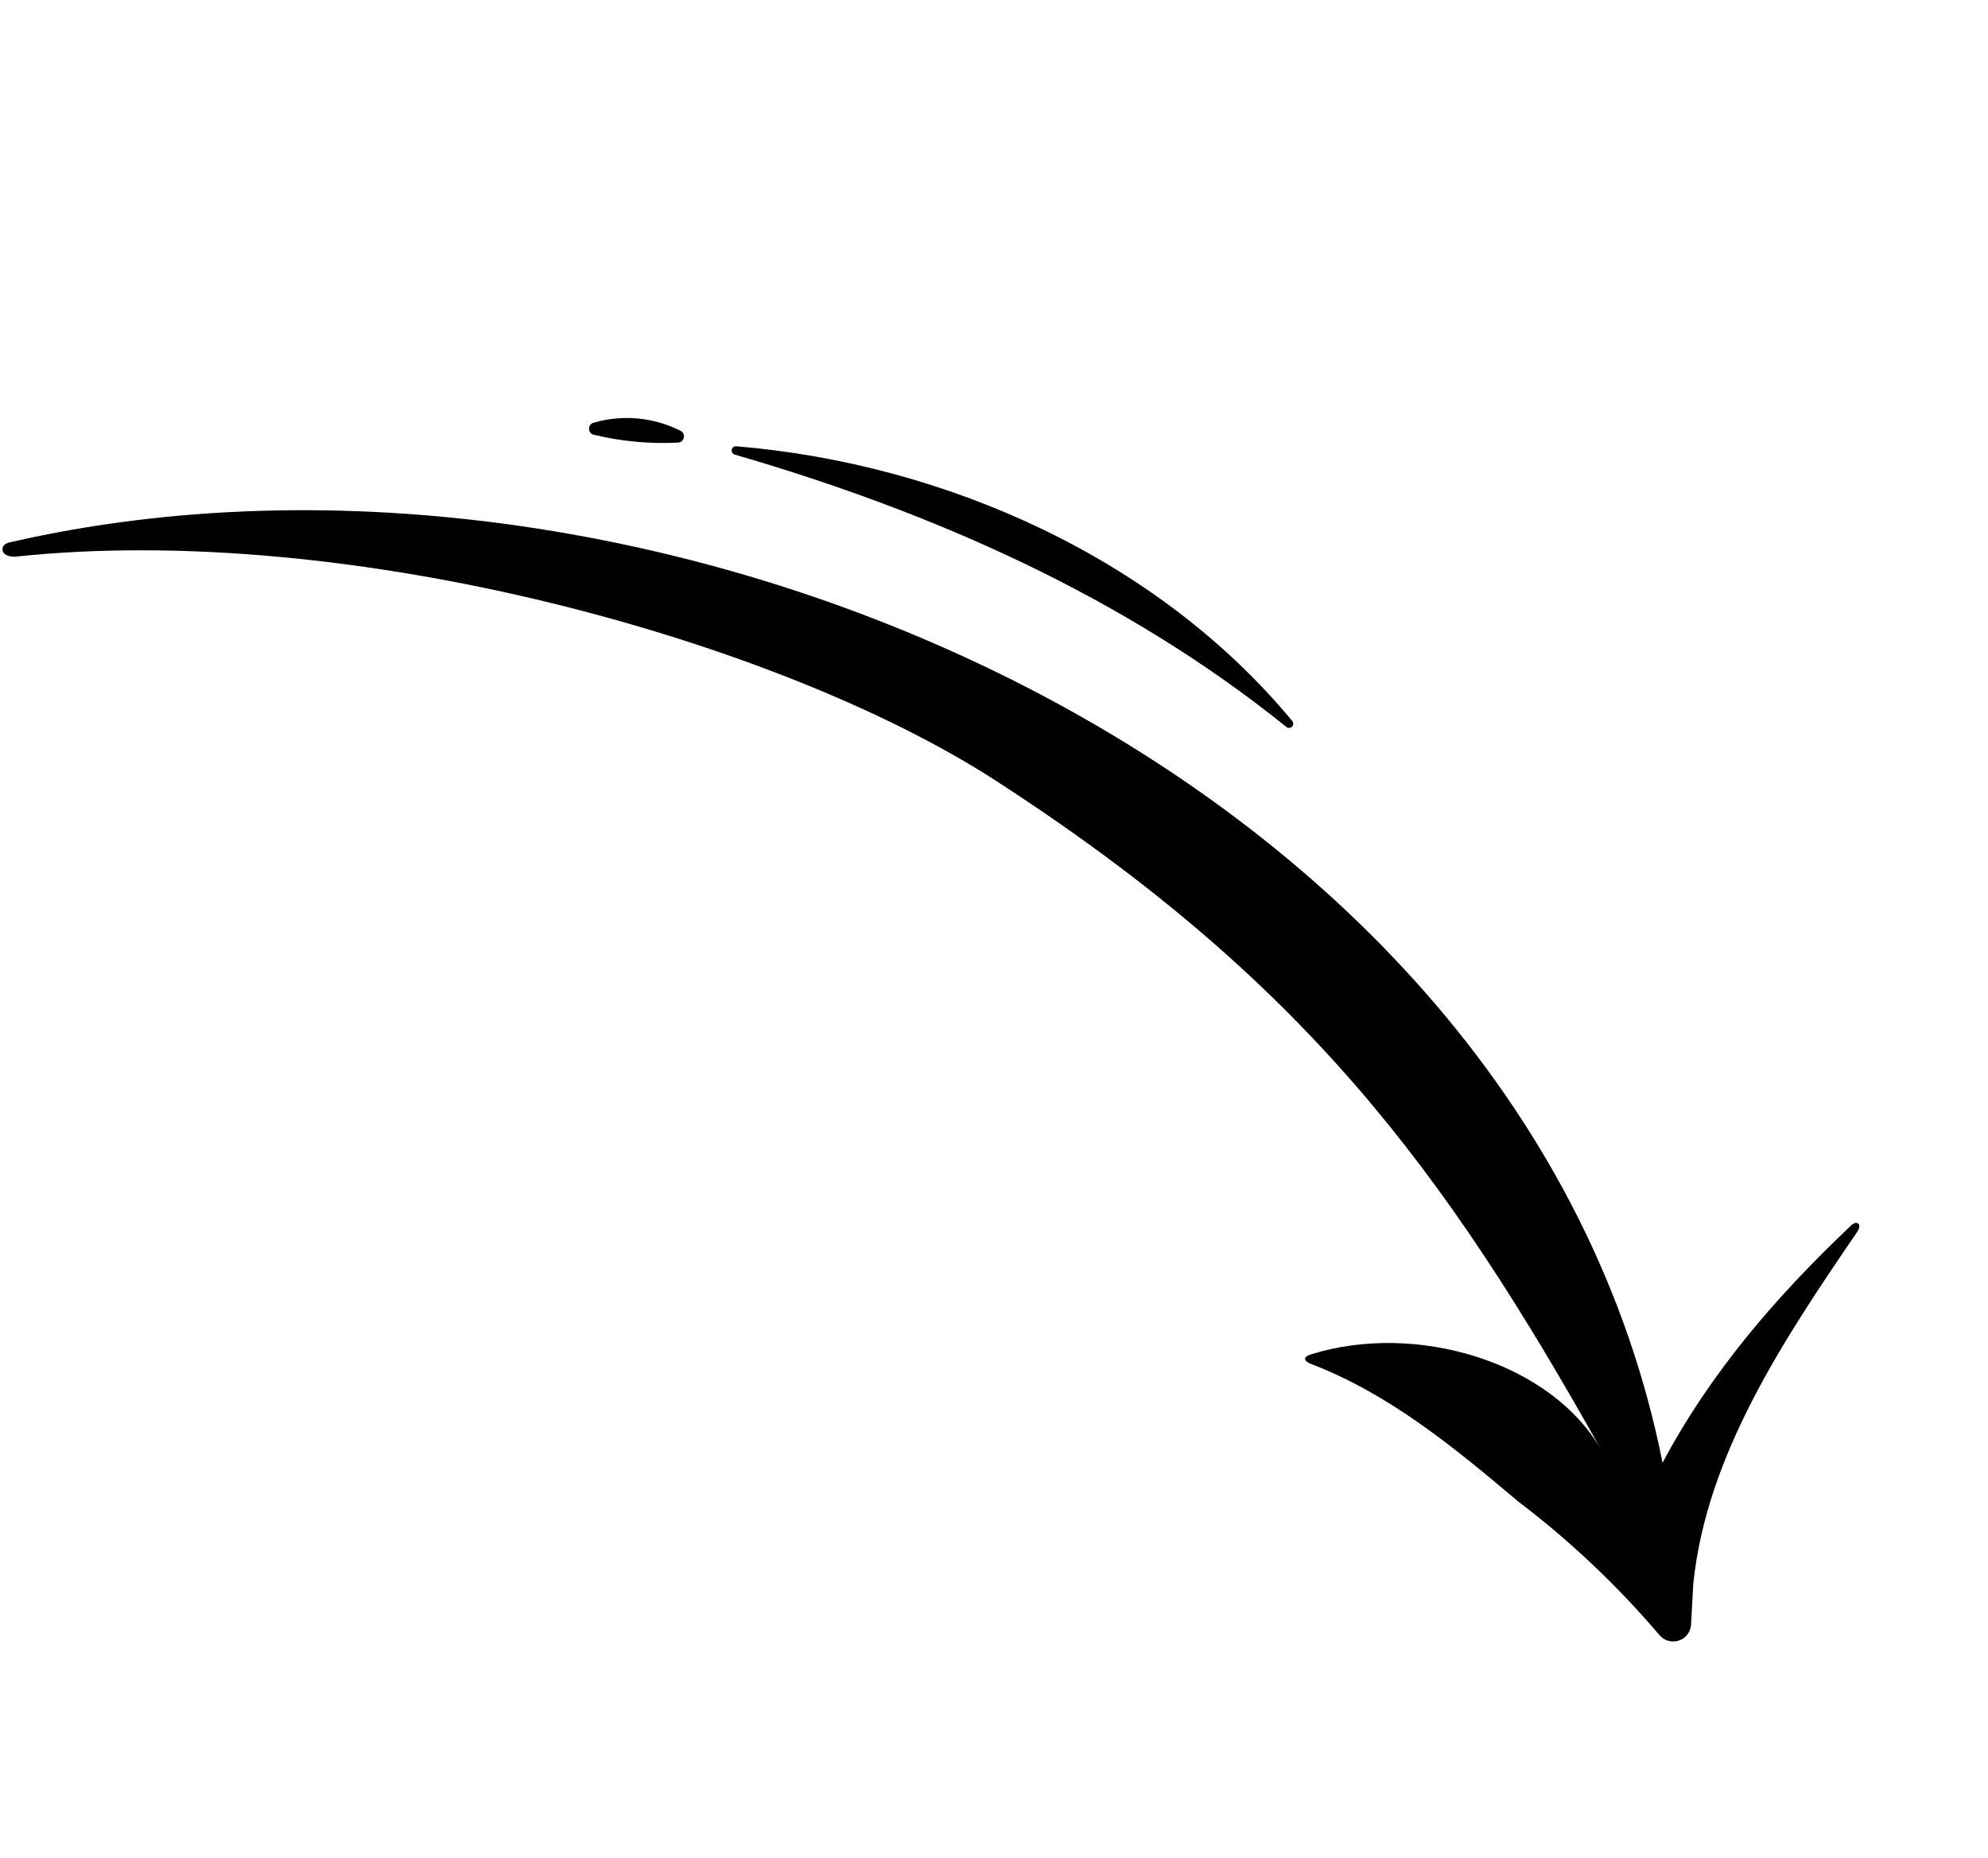 <svg xmlns="http://www.w3.org/2000/svg" viewBox="0 0 138 129" fill="currentColor"><g id="Group 10"><path id="Vector" d="M117.541 109.971C118.455 100.989 123.883 92.914 128.893 85.571C128.893 85.571 129.21 85.153 128.99 84.961C128.769 84.768 128.421 85.158 128.421 85.158C123.343 89.967 118.722 95.31 115.411 101.562C105.814 53.46 45.507 27.382 0.762 37.637C0.762 37.637 0.112 37.714 0.177 38.195C0.242 38.676 1.019 38.654 1.019 38.654C24.365 36.161 54.103 44.494 69.089 54.179C90.545 68.055 100.305 81.281 111.216 100.781C107.713 94.511 98.223 91.756 90.984 94.042C90.984 94.042 90.591 94.15 90.593 94.346C90.594 94.542 90.986 94.69 90.986 94.69C96.457 96.79 100.954 100.504 105.362 104.23C108.972 106.967 112.273 110.09 115.207 113.542C115.369 113.729 115.583 113.863 115.822 113.927C116.061 113.991 116.314 113.983 116.548 113.903C116.782 113.823 116.987 113.675 117.136 113.478C117.286 113.281 117.373 113.044 117.388 112.797L117.541 109.971Z" fill="currentColor"/><path id="Vector_2" d="M41.244 29.34C43.247 28.767 45.392 28.973 47.251 29.915C47.334 29.959 47.4 30.029 47.439 30.114C47.479 30.2 47.49 30.295 47.471 30.387C47.451 30.479 47.403 30.562 47.332 30.624C47.261 30.686 47.172 30.723 47.079 30.73C45.134 30.832 43.184 30.653 41.29 30.2C41.184 30.193 41.085 30.147 41.01 30.072C40.936 29.996 40.892 29.896 40.886 29.791C40.88 29.685 40.914 29.581 40.979 29.498C41.045 29.415 41.139 29.359 41.244 29.34Z" fill="currentColor"/><path id="Vector_3" d="M51.142 30.988C65.65 32.202 80.336 38.761 89.685 50.037C89.741 50.091 89.772 50.165 89.773 50.243C89.774 50.321 89.745 50.395 89.69 50.451C89.636 50.507 89.562 50.539 89.484 50.54C89.406 50.541 89.331 50.511 89.276 50.456C78.053 41.425 64.823 35.584 51.029 31.57C50.952 31.555 50.884 31.51 50.84 31.445C50.796 31.379 50.78 31.299 50.795 31.222C50.81 31.145 50.855 31.077 50.92 31.033C50.985 30.989 51.065 30.973 51.142 30.988Z" fill="currentColor"/></g></svg>